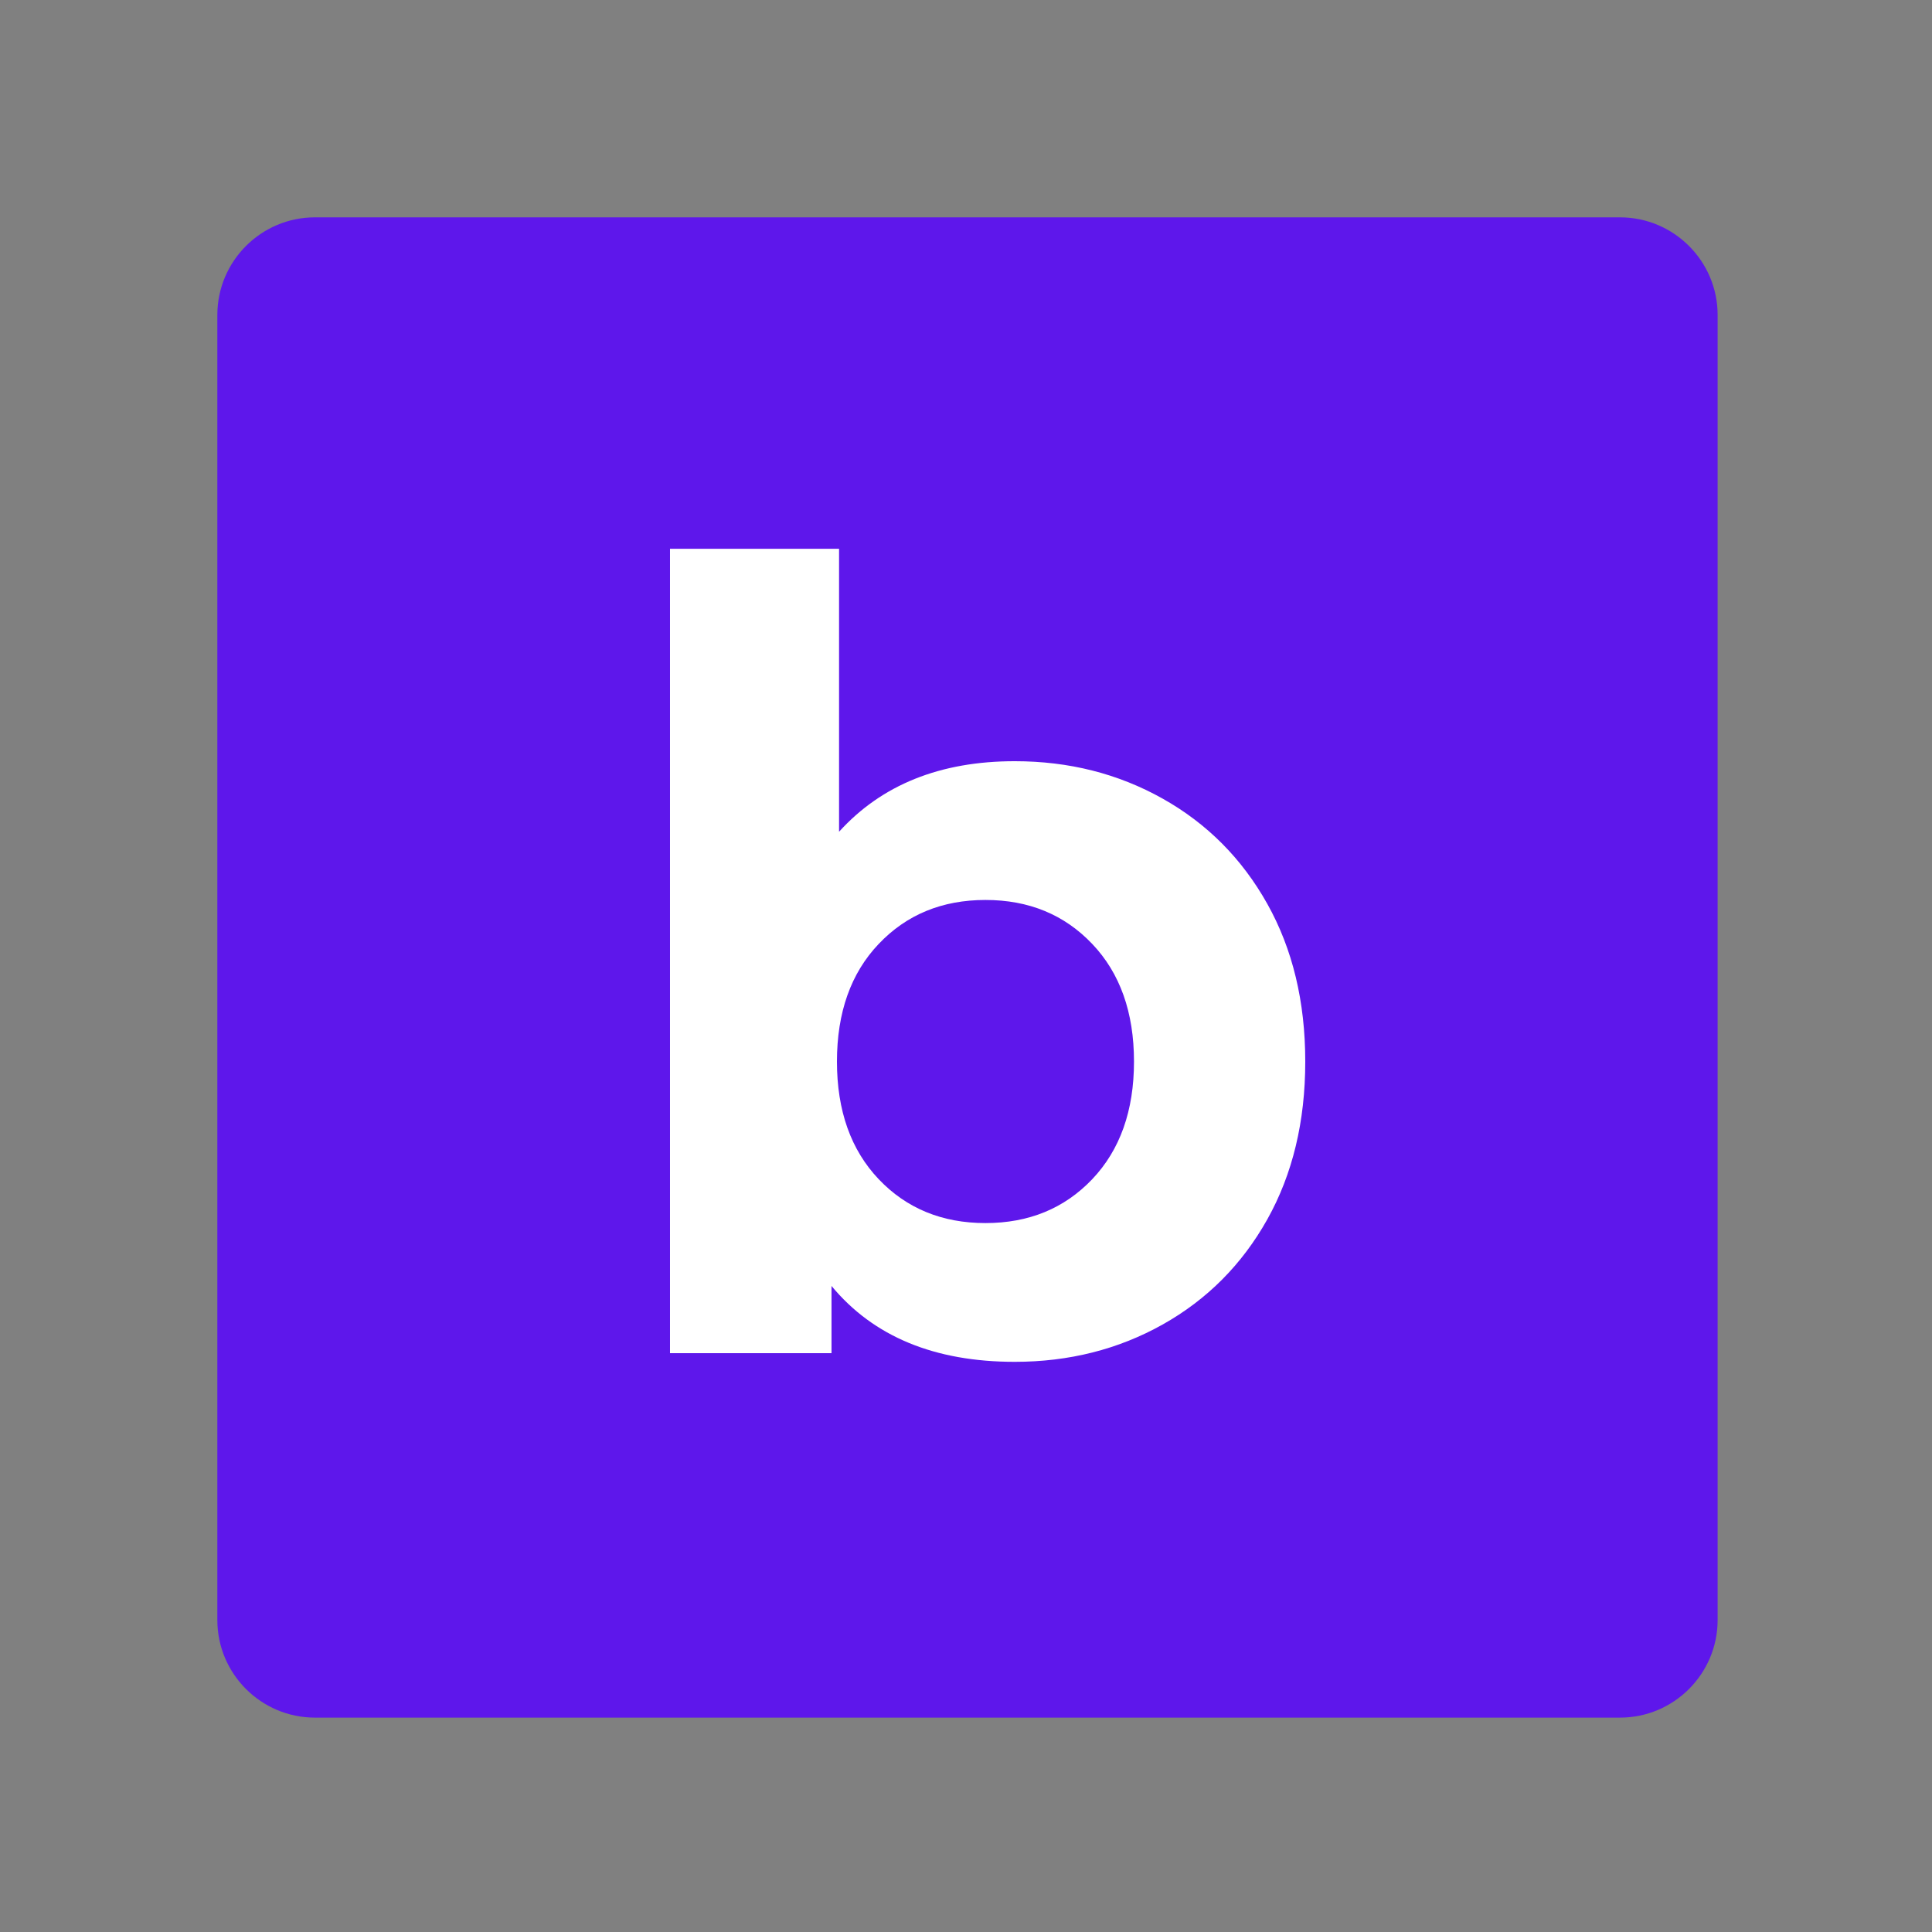 <?xml version="1.0" encoding="UTF-8"?>
<svg xmlns="http://www.w3.org/2000/svg" xmlns:xlink="http://www.w3.org/1999/xlink" width="300pt" height="300pt" viewBox="0 0 300 300" version="1.2">
<rect x="0" y="0" width="300" height="300" fill="#808080" stroke="none"/>
<defs>
<g>
<symbol overflow="visible" id="glyph0-0">
<path style="stroke:none;" d="M 6.734 -117.844 L 92.078 -117.844 L 92.078 0 L 6.734 0 Z M 78.609 -11.781 L 78.609 -106.062 L 20.203 -106.062 L 20.203 -11.781 Z M 78.609 -11.781 "/>
</symbol>
<symbol overflow="visible" id="glyph0-1">
<path style="stroke:none;" d="M 65.656 -91.922 C 74.07 -91.922 81.727 -89.984 88.625 -86.109 C 95.531 -82.234 100.945 -76.785 104.875 -69.766 C 108.801 -62.754 110.766 -54.594 110.766 -45.281 C 110.766 -35.969 108.801 -27.801 104.875 -20.781 C 100.945 -13.77 95.531 -8.328 88.625 -4.453 C 81.727 -0.586 74.07 1.344 65.656 1.344 C 53.195 1.344 43.711 -2.582 37.203 -10.438 L 37.203 0 L 12.125 0 L 12.125 -124.906 L 38.375 -124.906 L 38.375 -80.969 C 45 -88.27 54.094 -91.922 65.656 -91.922 Z M 61.109 -20.203 C 67.836 -20.203 73.363 -22.473 77.688 -27.016 C 82.008 -31.566 84.172 -37.656 84.172 -45.281 C 84.172 -52.914 82.008 -59.004 77.688 -63.547 C 73.363 -68.098 67.836 -70.375 61.109 -70.375 C 54.379 -70.375 48.852 -68.098 44.531 -63.547 C 40.207 -59.004 38.047 -52.914 38.047 -45.281 C 38.047 -37.656 40.207 -31.566 44.531 -27.016 C 48.852 -22.473 54.379 -20.203 61.109 -20.203 Z M 61.109 -20.203 "/>
</symbol>
</g>
</defs>
<g id="surface1">
<path style=" stroke:none;fill-rule:nonzero;fill:rgb(36.859%,9.019%,92.159%);fill-opacity:1;" d="M 251.562 266.711 L 48.898 266.711 C 40.551 266.711 33.75 259.91 33.75 251.562 L 33.75 48.898 C 33.75 40.551 40.551 33.75 48.898 33.75 L 251.562 33.75 C 259.91 33.75 266.711 40.551 266.711 48.898 L 266.711 251.562 C 266.711 259.91 259.91 266.711 251.562 266.711 Z M 251.562 266.711 "/>
<g style="fill:rgb(100%,100%,100%);fill-opacity:1;">
  <use xlink:href="#glyph0-1" x="91.914" y="210.121"/>
</g>
</g>
</svg>
